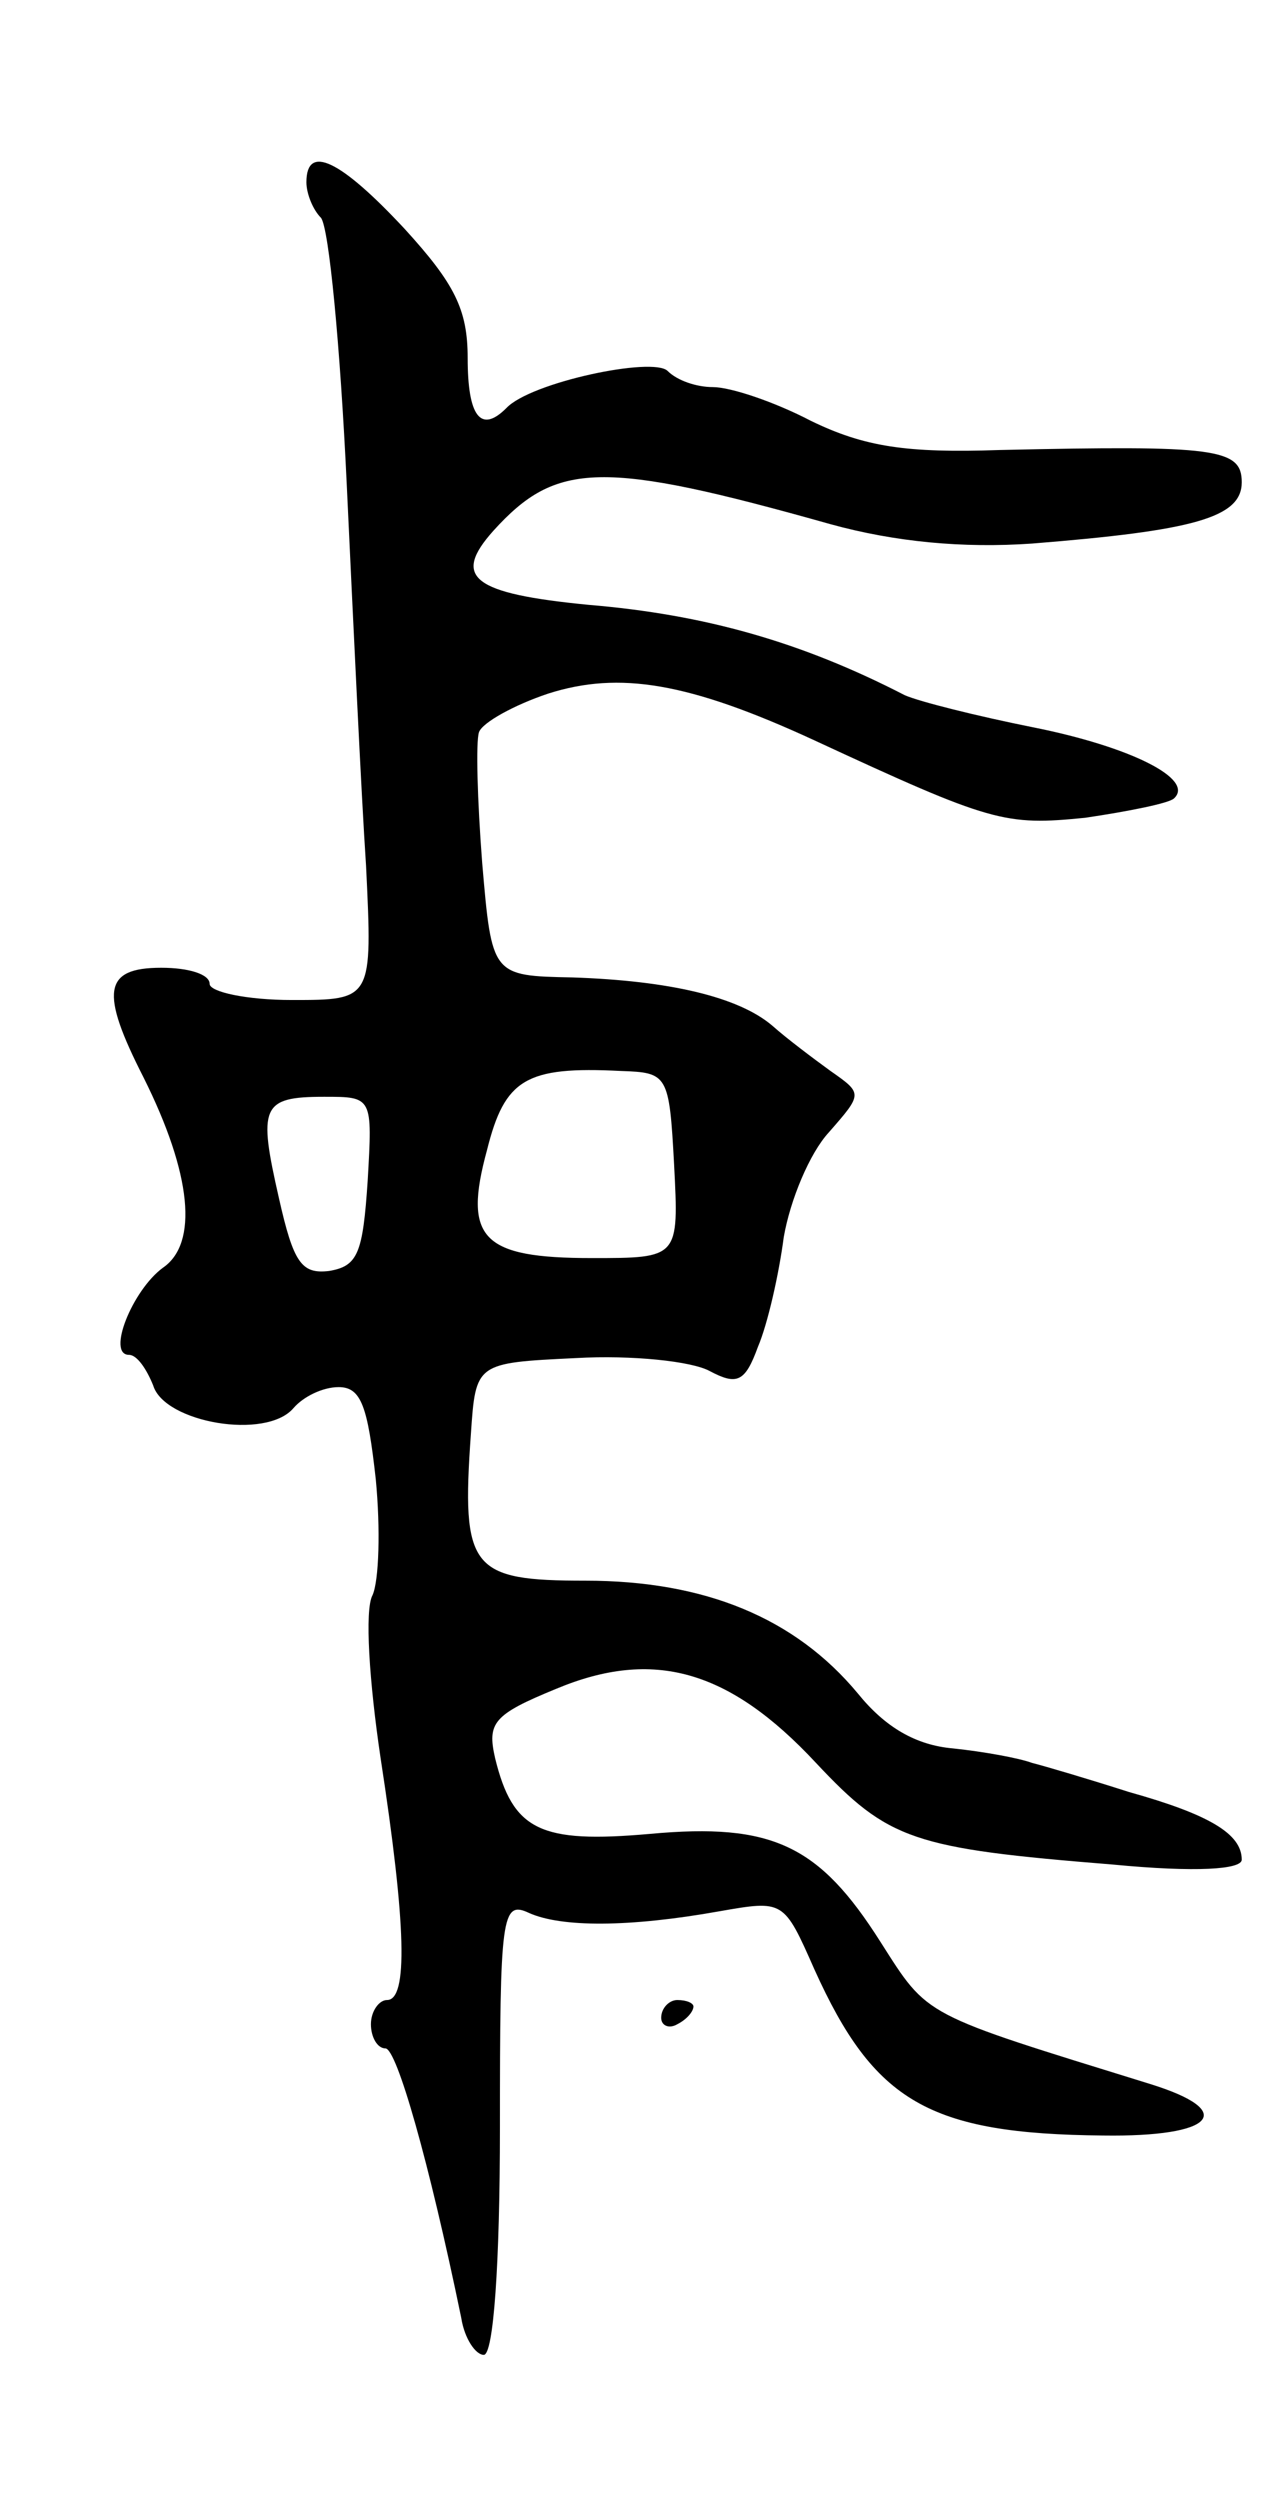 <svg version="1.0" xmlns="http://www.w3.org/2000/svg"
 width="79pt" height="155pt" viewBox="0 0 79 155"
 preserveAspectRatio="xMidYMid meet">
<g transform="translate(0,155) scale(0.1,-0.1)"
fill="#000000" stroke="none">
<path d="M190 1437 c0 -7 4 -17 9 -22 5 -6 12 -80 16 -165 4 -85 9 -192 12
-237 4 -83 4 -83 -46 -83 -28 0 -51 5 -51 10 0 6 -13 10 -30 10 -36 0 -38 -15
-11 -68 30 -60 34 -103 12 -118 -19 -14 -35 -54 -21 -54 5 0 11 -9 15 -19 7
-23 70 -34 87 -14 6 7 18 13 28 13 14 0 18 -12 23 -57 3 -31 2 -63 -2 -72 -5
-9 -2 -54 5 -101 16 -104 17 -150 4 -150 -5 0 -10 -7 -10 -15 0 -8 4 -15 9
-15 7 0 27 -70 47 -167 2 -13 9 -23 14 -23 6 0 10 56 10 141 0 131 1 141 18
133 20 -9 62 -9 118 1 40 7 40 7 59 -36 37 -82 71 -102 179 -103 69 -1 84 15
29 32 -142 44 -137 41 -167 88 -38 60 -67 74 -143 67 -68 -6 -85 2 -96 47 -5
22 -1 27 38 43 60 25 107 12 161 -46 45 -48 60 -53 184 -63 52 -5 80 -3 80 3
0 16 -20 28 -70 42 -25 8 -52 16 -60 18 -8 3 -30 7 -49 9 -23 2 -42 13 -59 34
-39 47 -95 70 -169 70 -71 0 -77 7 -71 91 3 44 3 44 65 47 35 2 72 -2 83 -8
17 -9 22 -7 30 15 6 14 13 45 16 68 4 23 16 52 28 65 21 24 21 24 1 38 -11 8
-27 20 -36 28 -21 18 -64 28 -124 30 -50 1 -50 1 -56 71 -3 39 -4 75 -2 81 2
6 22 17 43 24 44 14 87 7 165 -29 110 -51 118 -53 168 -48 27 4 52 9 55 12 13
12 -27 32 -87 44 -35 7 -71 16 -80 20 -64 33 -124 50 -196 56 -72 7 -85 17
-59 46 39 43 67 44 209 4 40 -11 82 -15 125 -12 100 8 130 16 130 38 0 21 -16
23 -150 20 -58 -2 -84 2 -117 18 -23 12 -50 21 -61 21 -10 0 -22 4 -28 10 -9
9 -85 -7 -100 -23 -16 -16 -24 -5 -24 31 0 30 -8 46 -39 80 -40 43 -61 53 -61
29z m228 -609 c3 -58 3 -58 -51 -58 -68 0 -80 12 -65 67 11 44 24 52 83 49 29
-1 30 -2 33 -58z m-190 -10 c-3 -45 -6 -53 -24 -56 -17 -2 -22 5 -31 45 -13
57 -11 63 28 63 30 0 30 0 27 -52z"/>
<path d="M410 299 c0 -5 5 -7 10 -4 6 3 10 8 10 11 0 2 -4 4 -10 4 -5 0 -10
-5 -10 -11z"/>
</g>
</svg>
